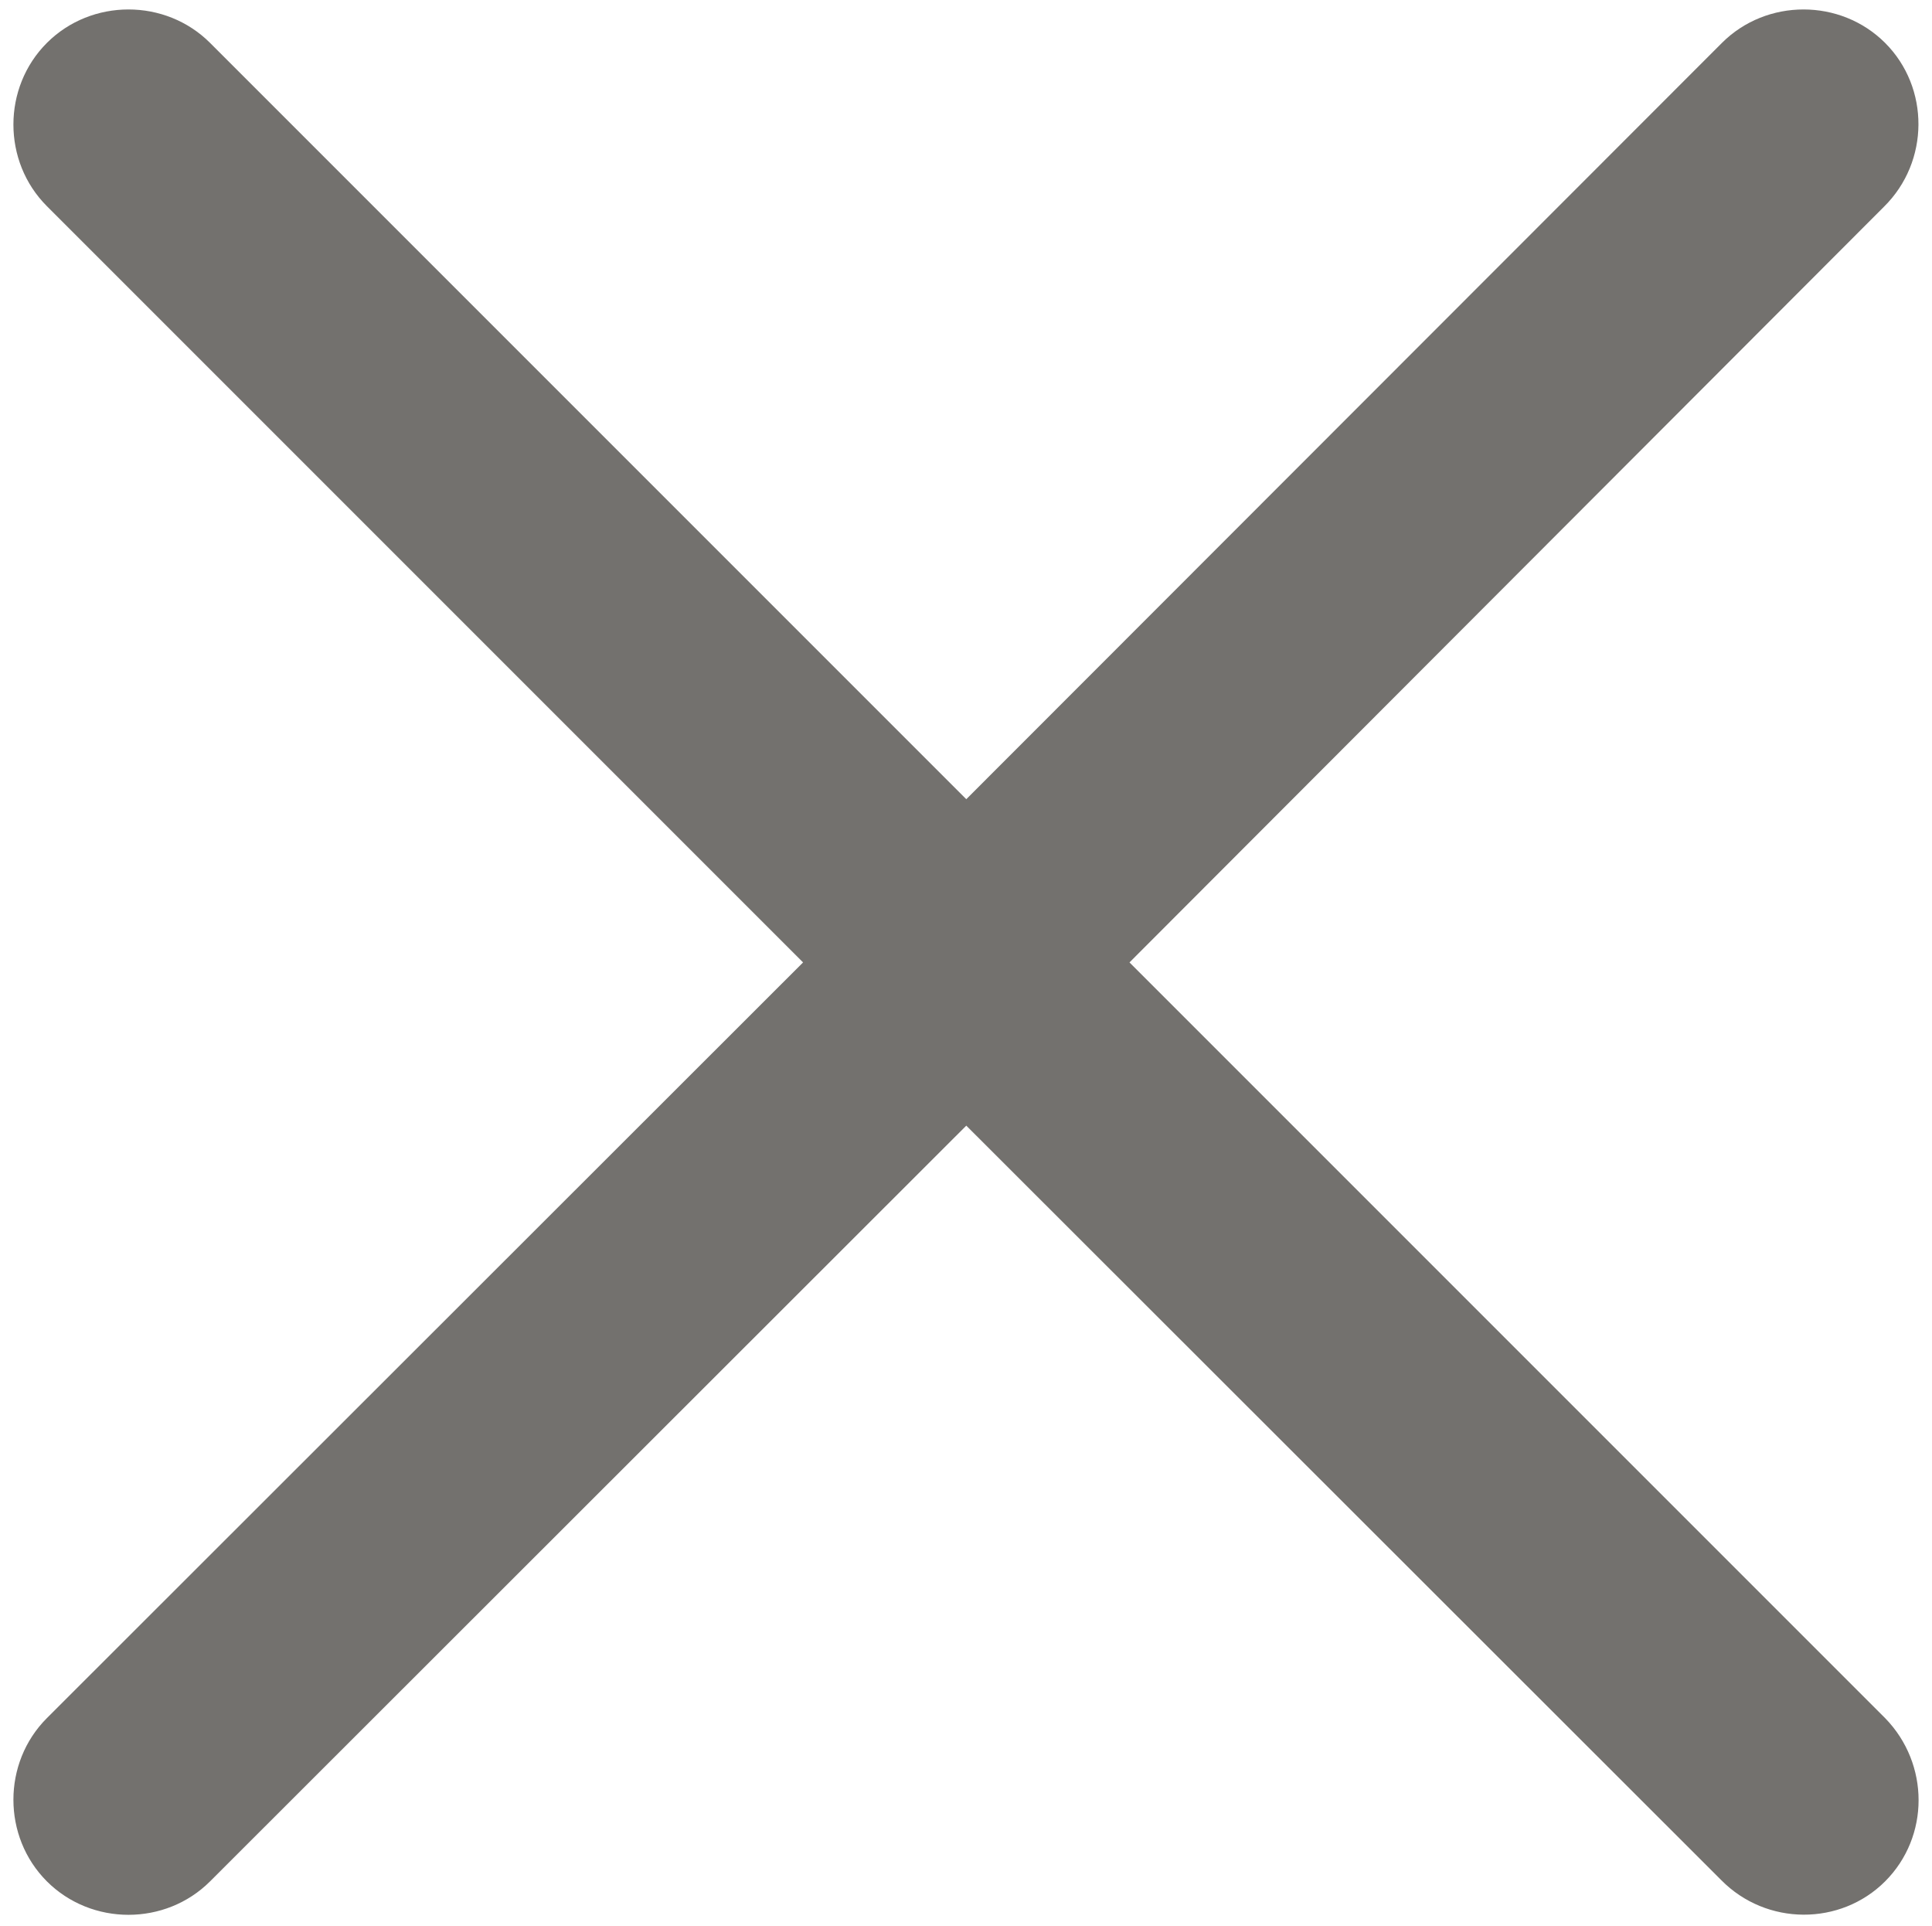 <?xml version="1.0" encoding="utf-8"?>
<!-- Generator: Adobe Illustrator 28.0.0, SVG Export Plug-In . SVG Version: 6.00 Build 0)  -->
<svg version="1.1" id="Capa_1" xmlns="http://www.w3.org/2000/svg" xmlns:xlink="http://www.w3.org/1999/xlink" x="0px" y="0px"
	 viewBox="0 0 34.21 34.1" style="enable-background:new 0 0 34.21 34.1;" xml:space="preserve">
<style type="text/css">
	.st0{fill:#73716E;}
</style>
<path class="st0" d="M0.83,3.65c-0.79-0.79-0.79-2.1,0-2.89c0.79-0.79,2.1-0.79,2.89,0l13.39,13.39L30.49,0.76
	c0.79-0.79,2.1-0.79,2.89,0c0.79,0.79,0.79,2.1-0.02,2.9L20,17.04l13.38,13.38c0.79,0.81,0.79,2.1,0,2.89
	c-0.79,0.79-2.1,0.79-2.9-0.02L17.11,19.93L3.72,33.31c-0.79,0.79-2.1,0.79-2.89,0c-0.79-0.79-0.79-2.1,0-2.89l13.39-13.38
	L0.83,3.65z"/>
</svg>
